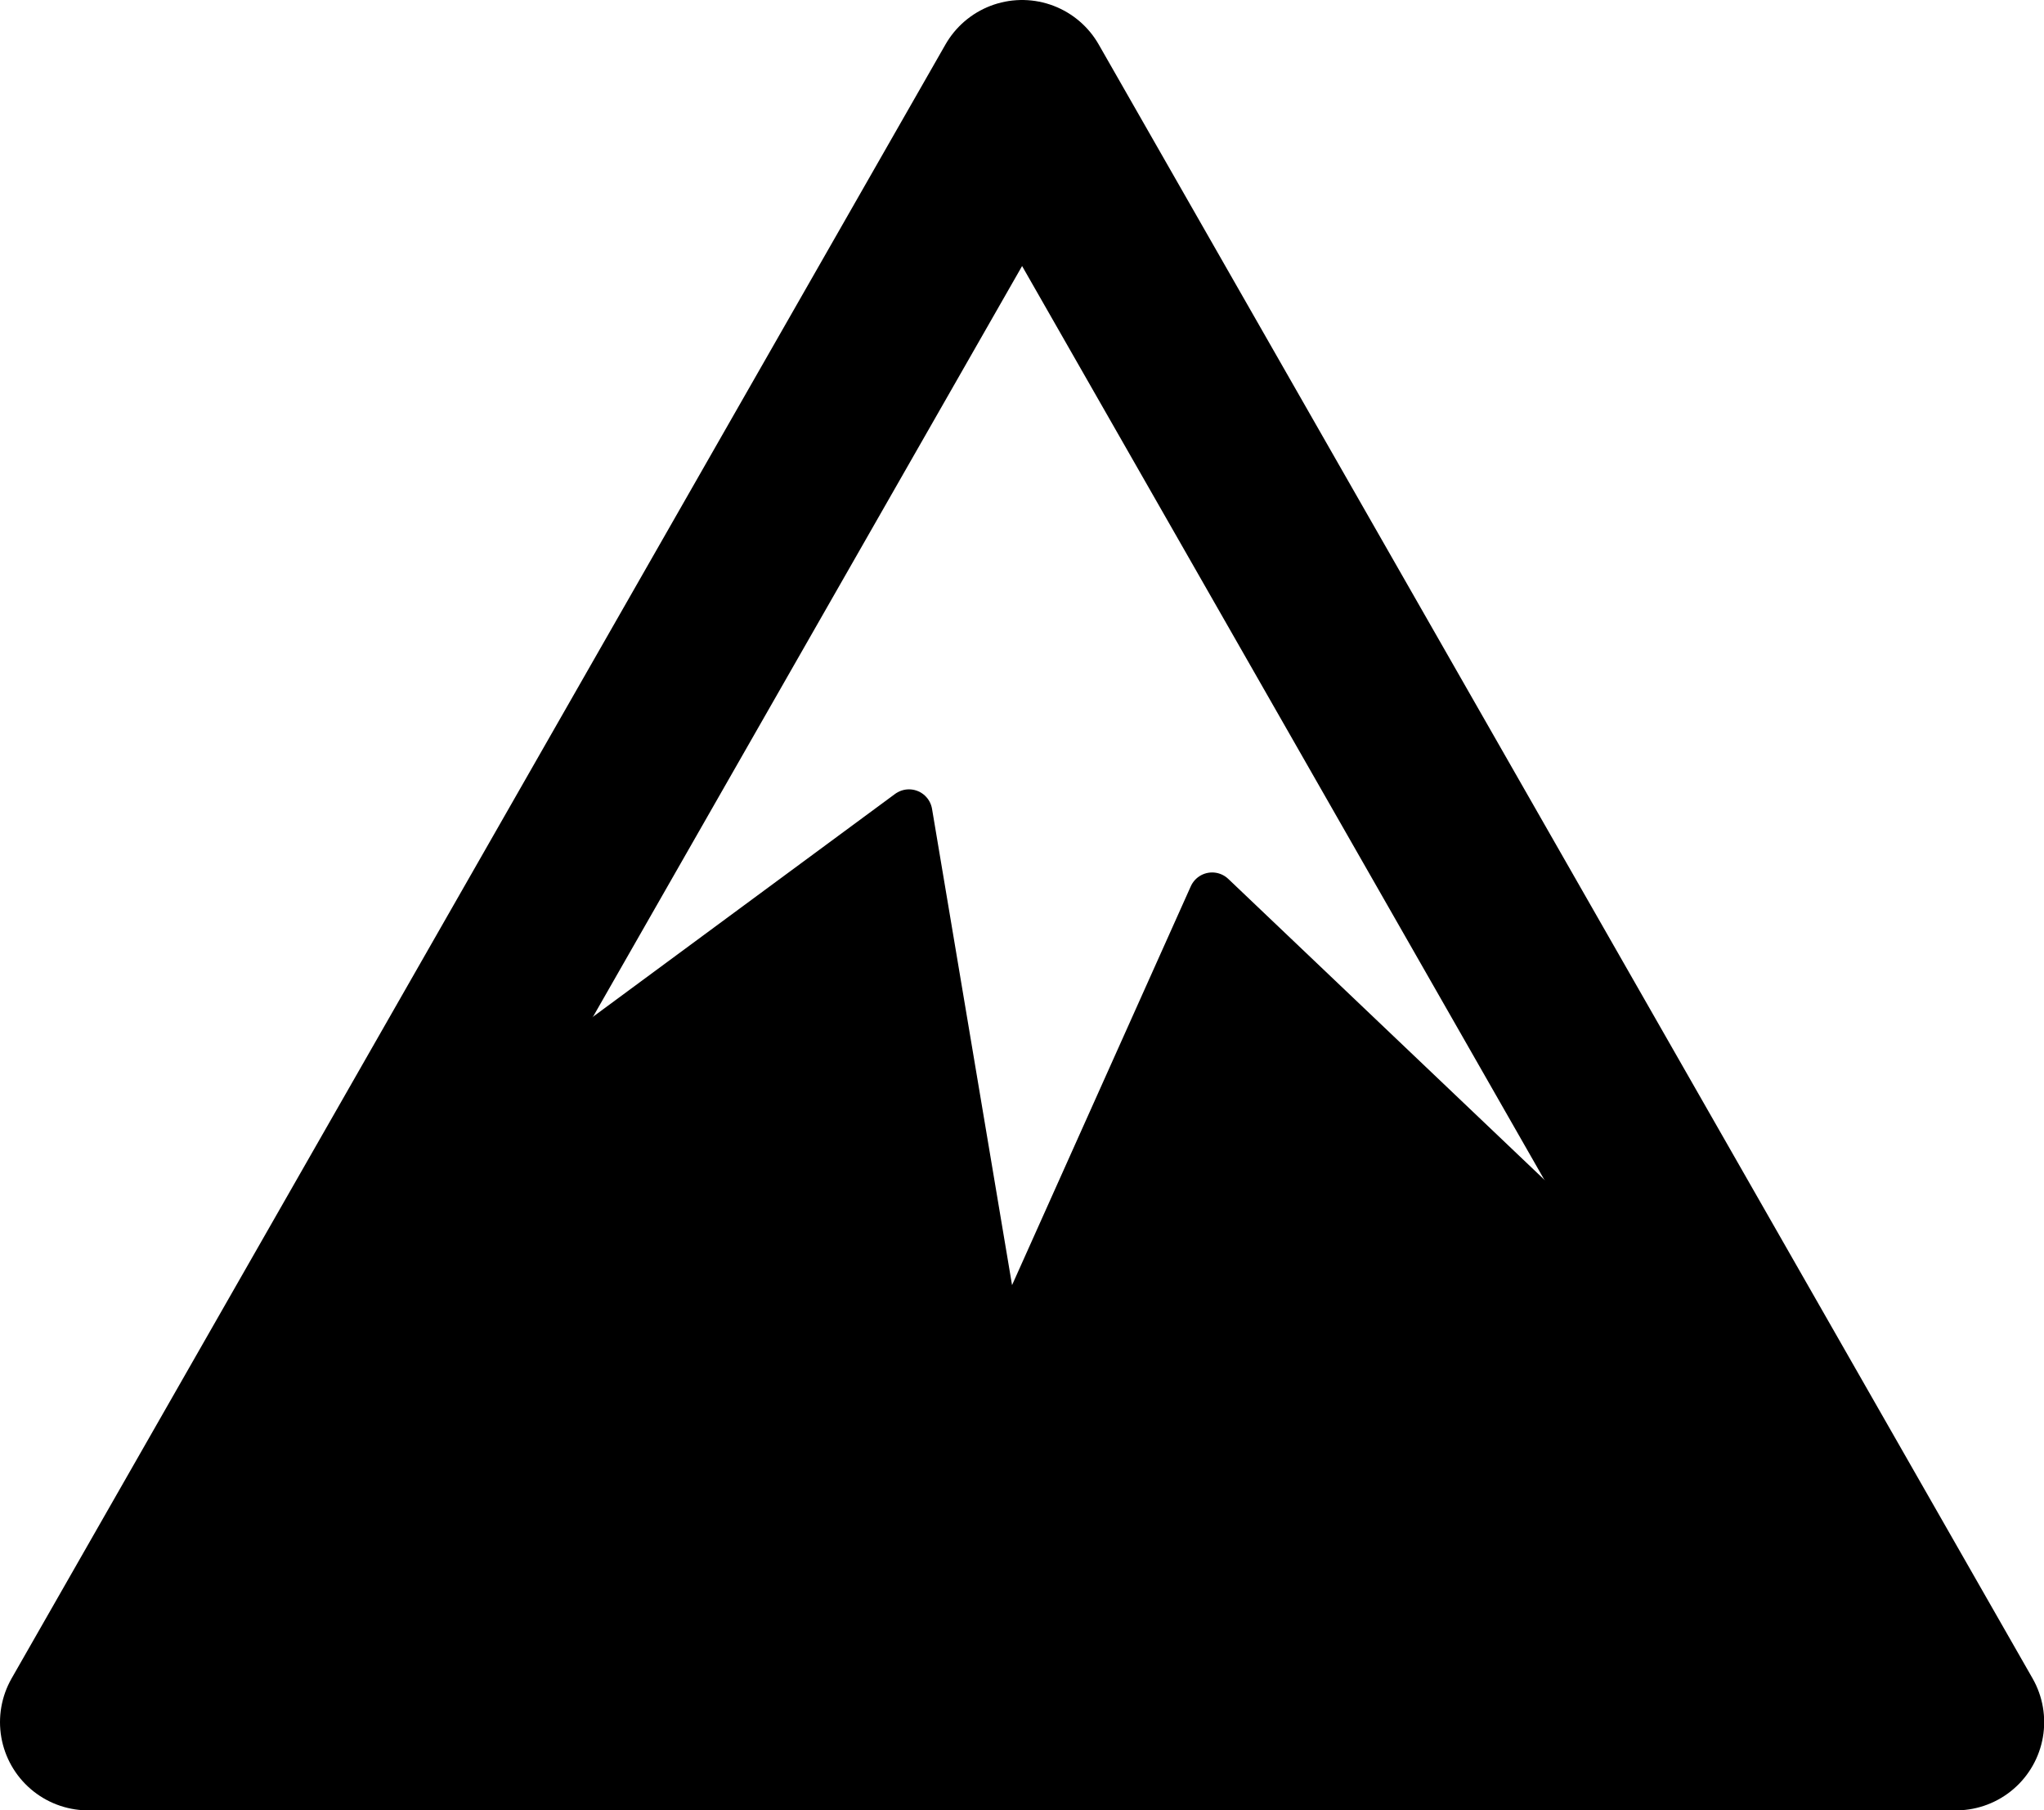 <svg width="11.583mm" height="10.26mm" version="1.1" viewBox="0 0 11.583 10.26" xmlns="http://www.w3.org/2000/svg">
 <g transform="translate(-25.958 -109.97)" stroke="#000" stroke-linejoin="round">
  <path d="m26.458 119.73 5.292-9.26 5.292 9.26z" fill="none"/>
  <path d="m26.458 119.73 1.902-3.126 2.749-2.028 0.526 3.131 1.192-2.66 2.348 2.235 1.866 2.447z" stroke-width=".265"/>
 </g>
</svg>
